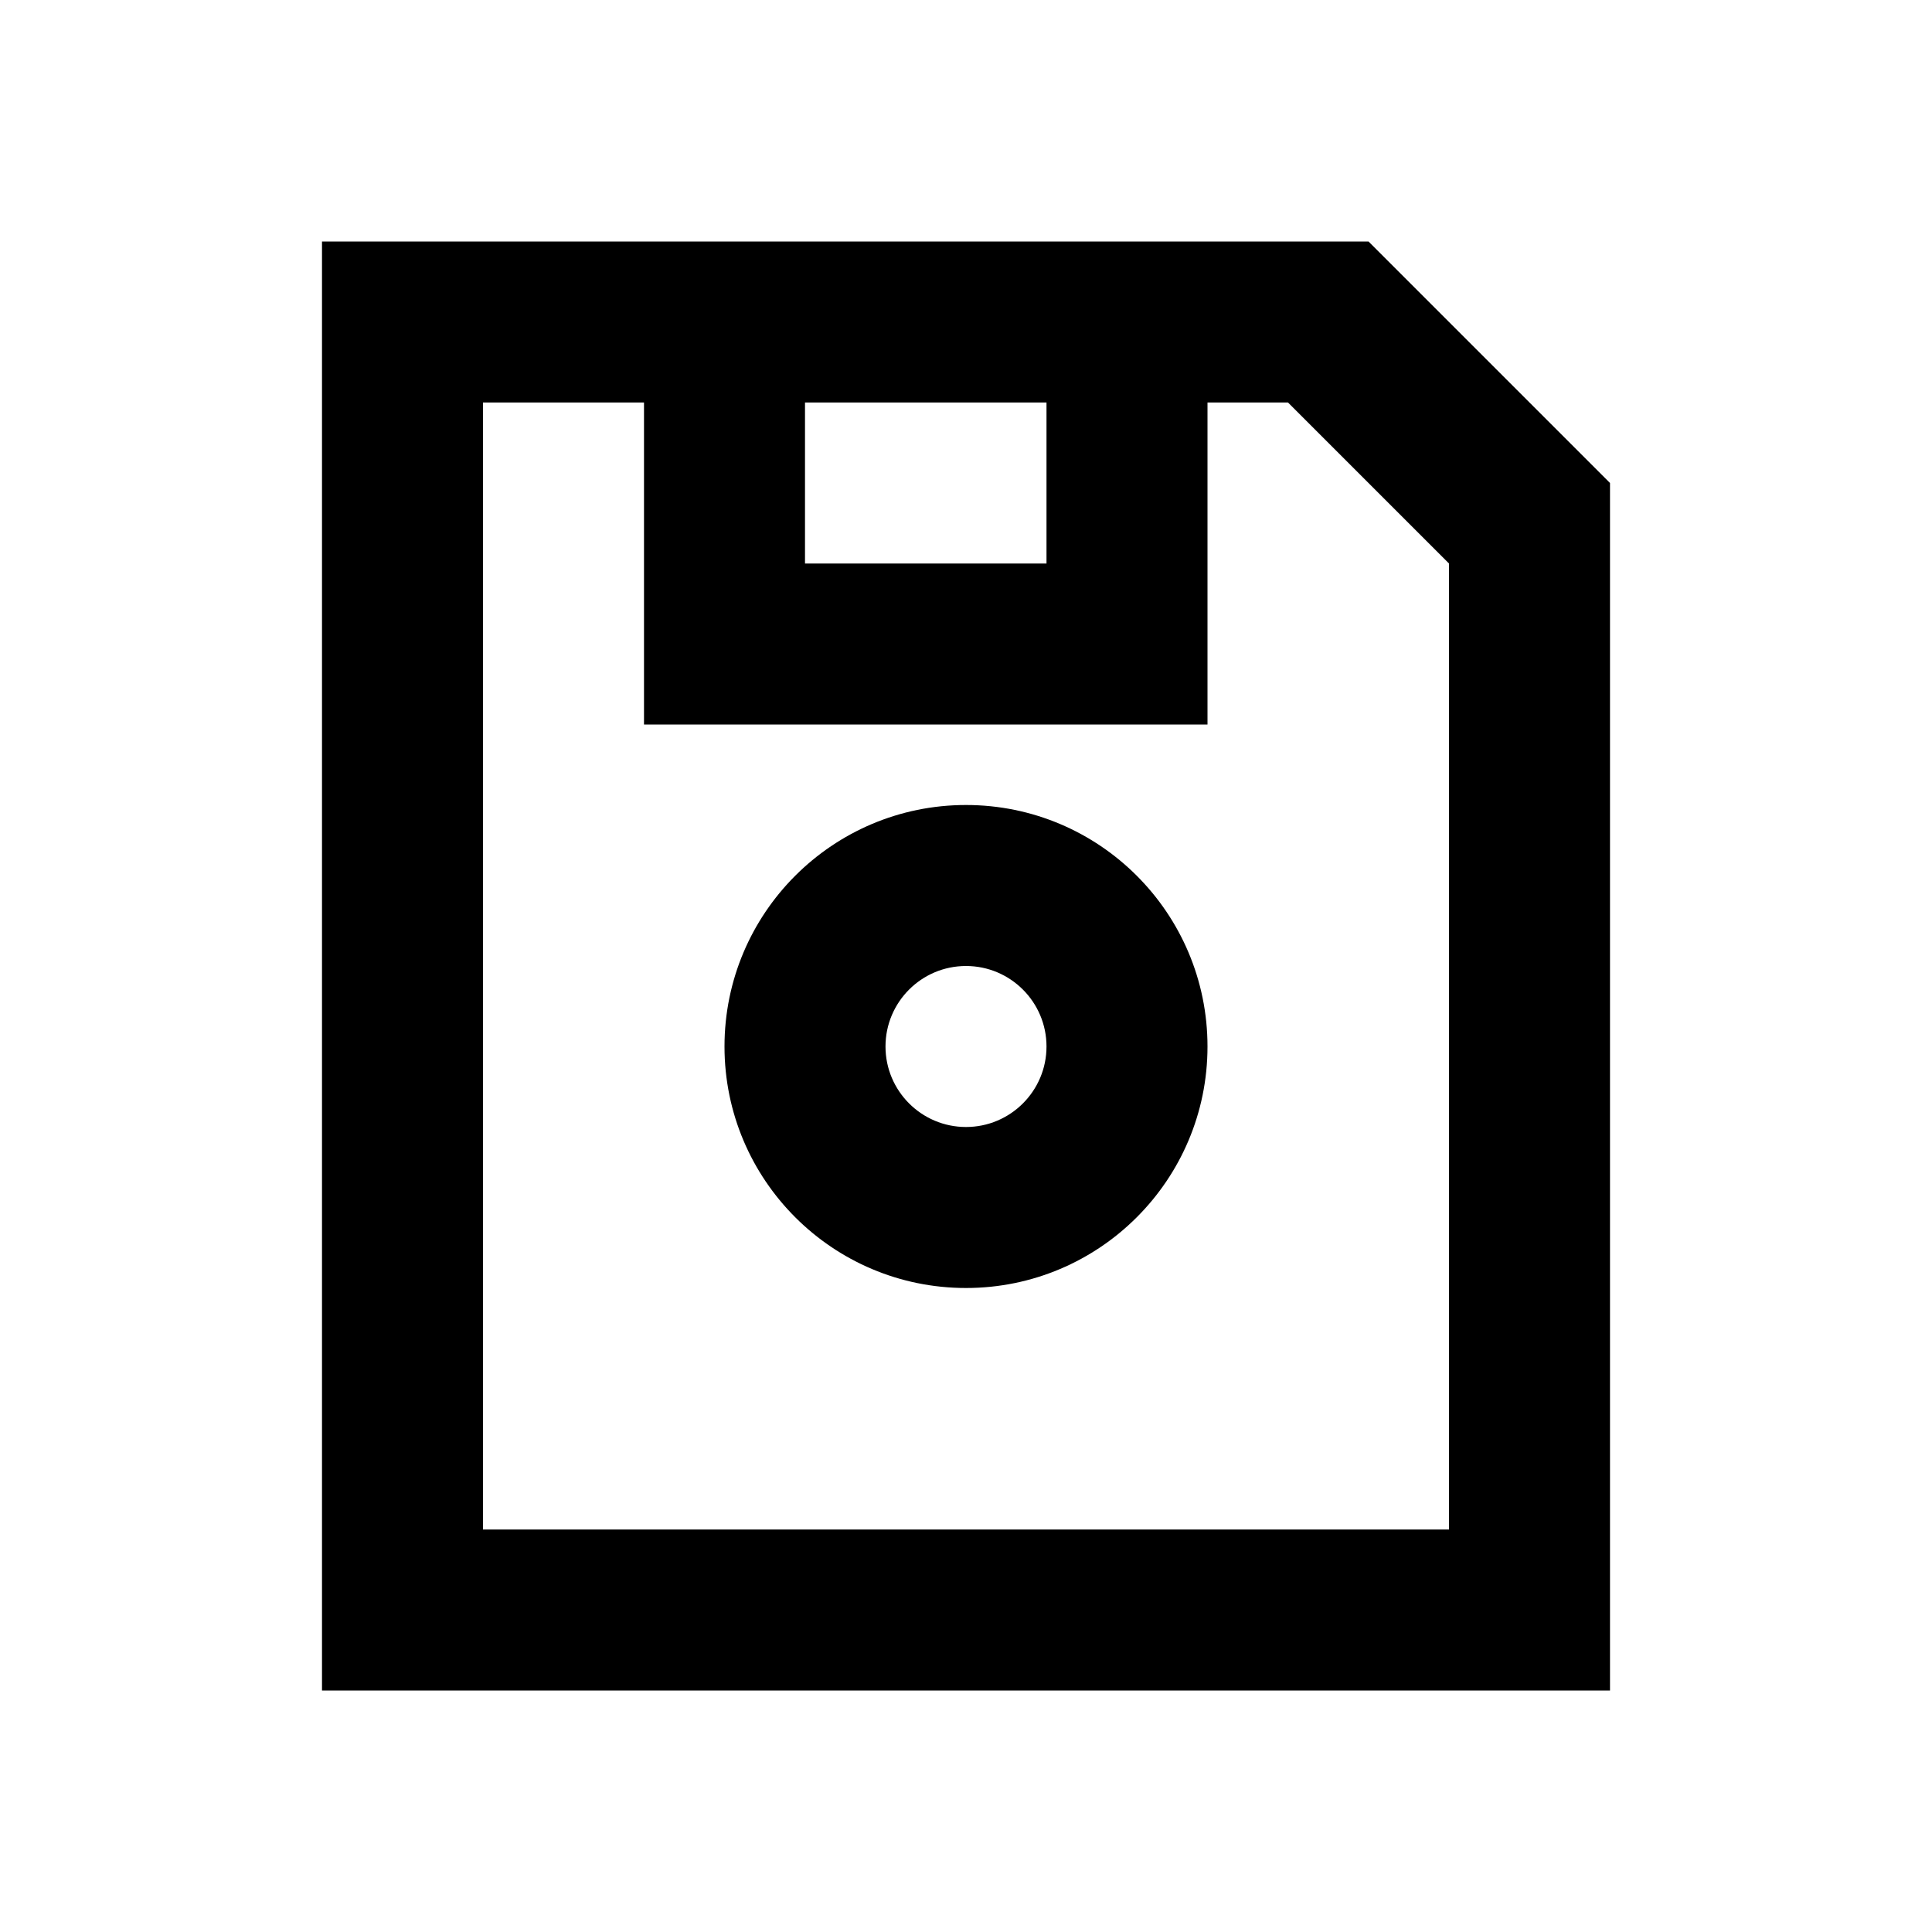 <?xml version="1.0" encoding="UTF-8"?>
<svg width="24px" height="24px" viewBox="0 0 24 24" version="1.1" xmlns="http://www.w3.org/2000/svg" xmlns:xlink="http://www.w3.org/1999/xlink">
    <!-- Generator: Sketch 61 (89581) - https://sketch.com -->
    <title>SVG/White/black/document/save</title>
    <desc>Created with Sketch.</desc>
    <g id="black/document/save" stroke="none" stroke-width="1" fill="none" fill-rule="evenodd">
        <rect id="Boundary" fill-opacity="0" fill="#FFFFFF" x="0" y="0" width="24" height="24"></rect>
        <path d="M17,3 L20,6 L20,21 L4,21 L4,3 L17,3 Z M8,5 L6,5 L6,19 L18,19 L18,7 L16,5 L15,5 L15,9 L8,9 L8,5 Z M12,10 C13.657,10 15,11.343 15,13 C15,14.657 13.657,16 12,16 C10.343,16 9,14.657 9,13 C9,11.343 10.343,10 12,10 Z M12,12 C11.448,12 11,12.448 11,13 C11,13.552 11.448,14 12,14 C12.552,14 13,13.552 13,13 C13,12.448 12.552,12 12,12 Z M13,5 L10,5 L10,7 L13,7 L13,5 Z" id="Shape" fill="#000000" fill-rule="nonzero"></path>
    </g>
</svg>